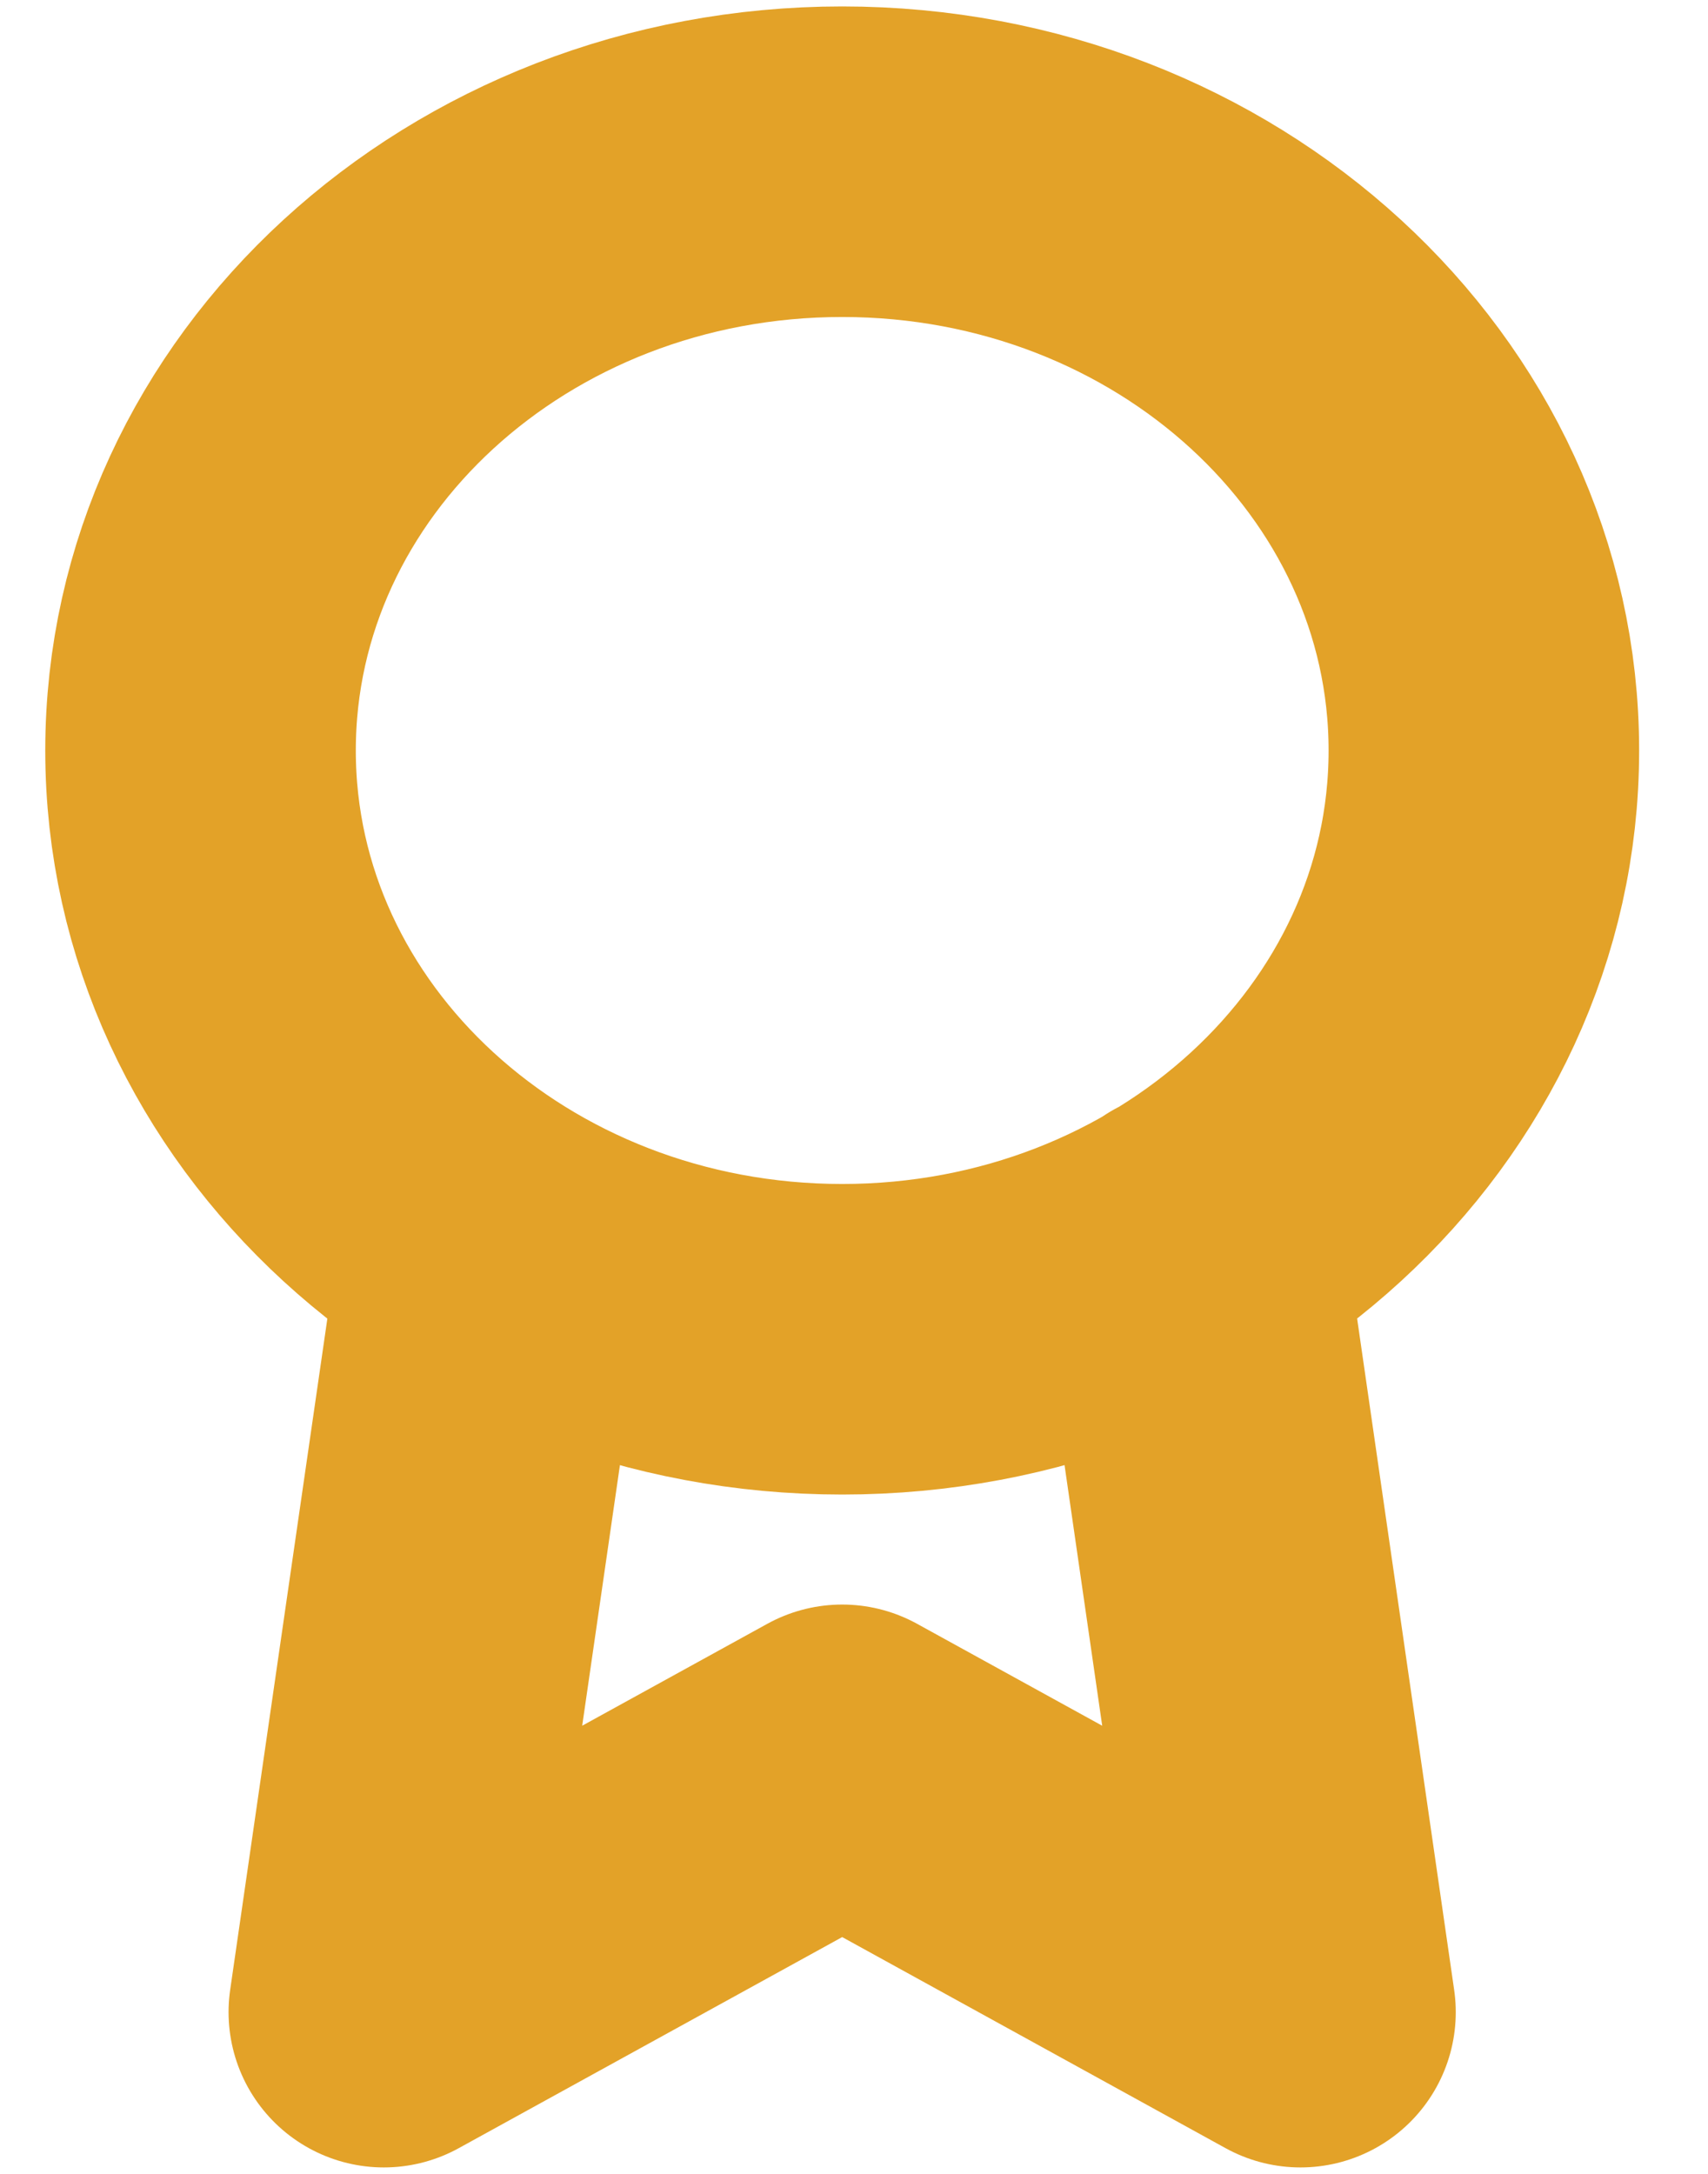 <svg width="22" height="28" viewBox="0 0 22 28" fill="none" xmlns="http://www.w3.org/2000/svg">
<path d="M6.373 16.048L4.944 25.917L10.848 22.667L16.751 25.917L15.323 16.037M19.113 9.667C19.113 13.855 15.412 17.25 10.848 17.25C6.283 17.25 2.583 13.855 2.583 9.667C2.583 5.479 6.283 2.083 10.848 2.083C15.412 2.083 19.113 5.479 19.113 9.667Z" stroke="#E3A228" stroke-width="4" stroke-linecap="round" stroke-linejoin="round"/>
</svg>
